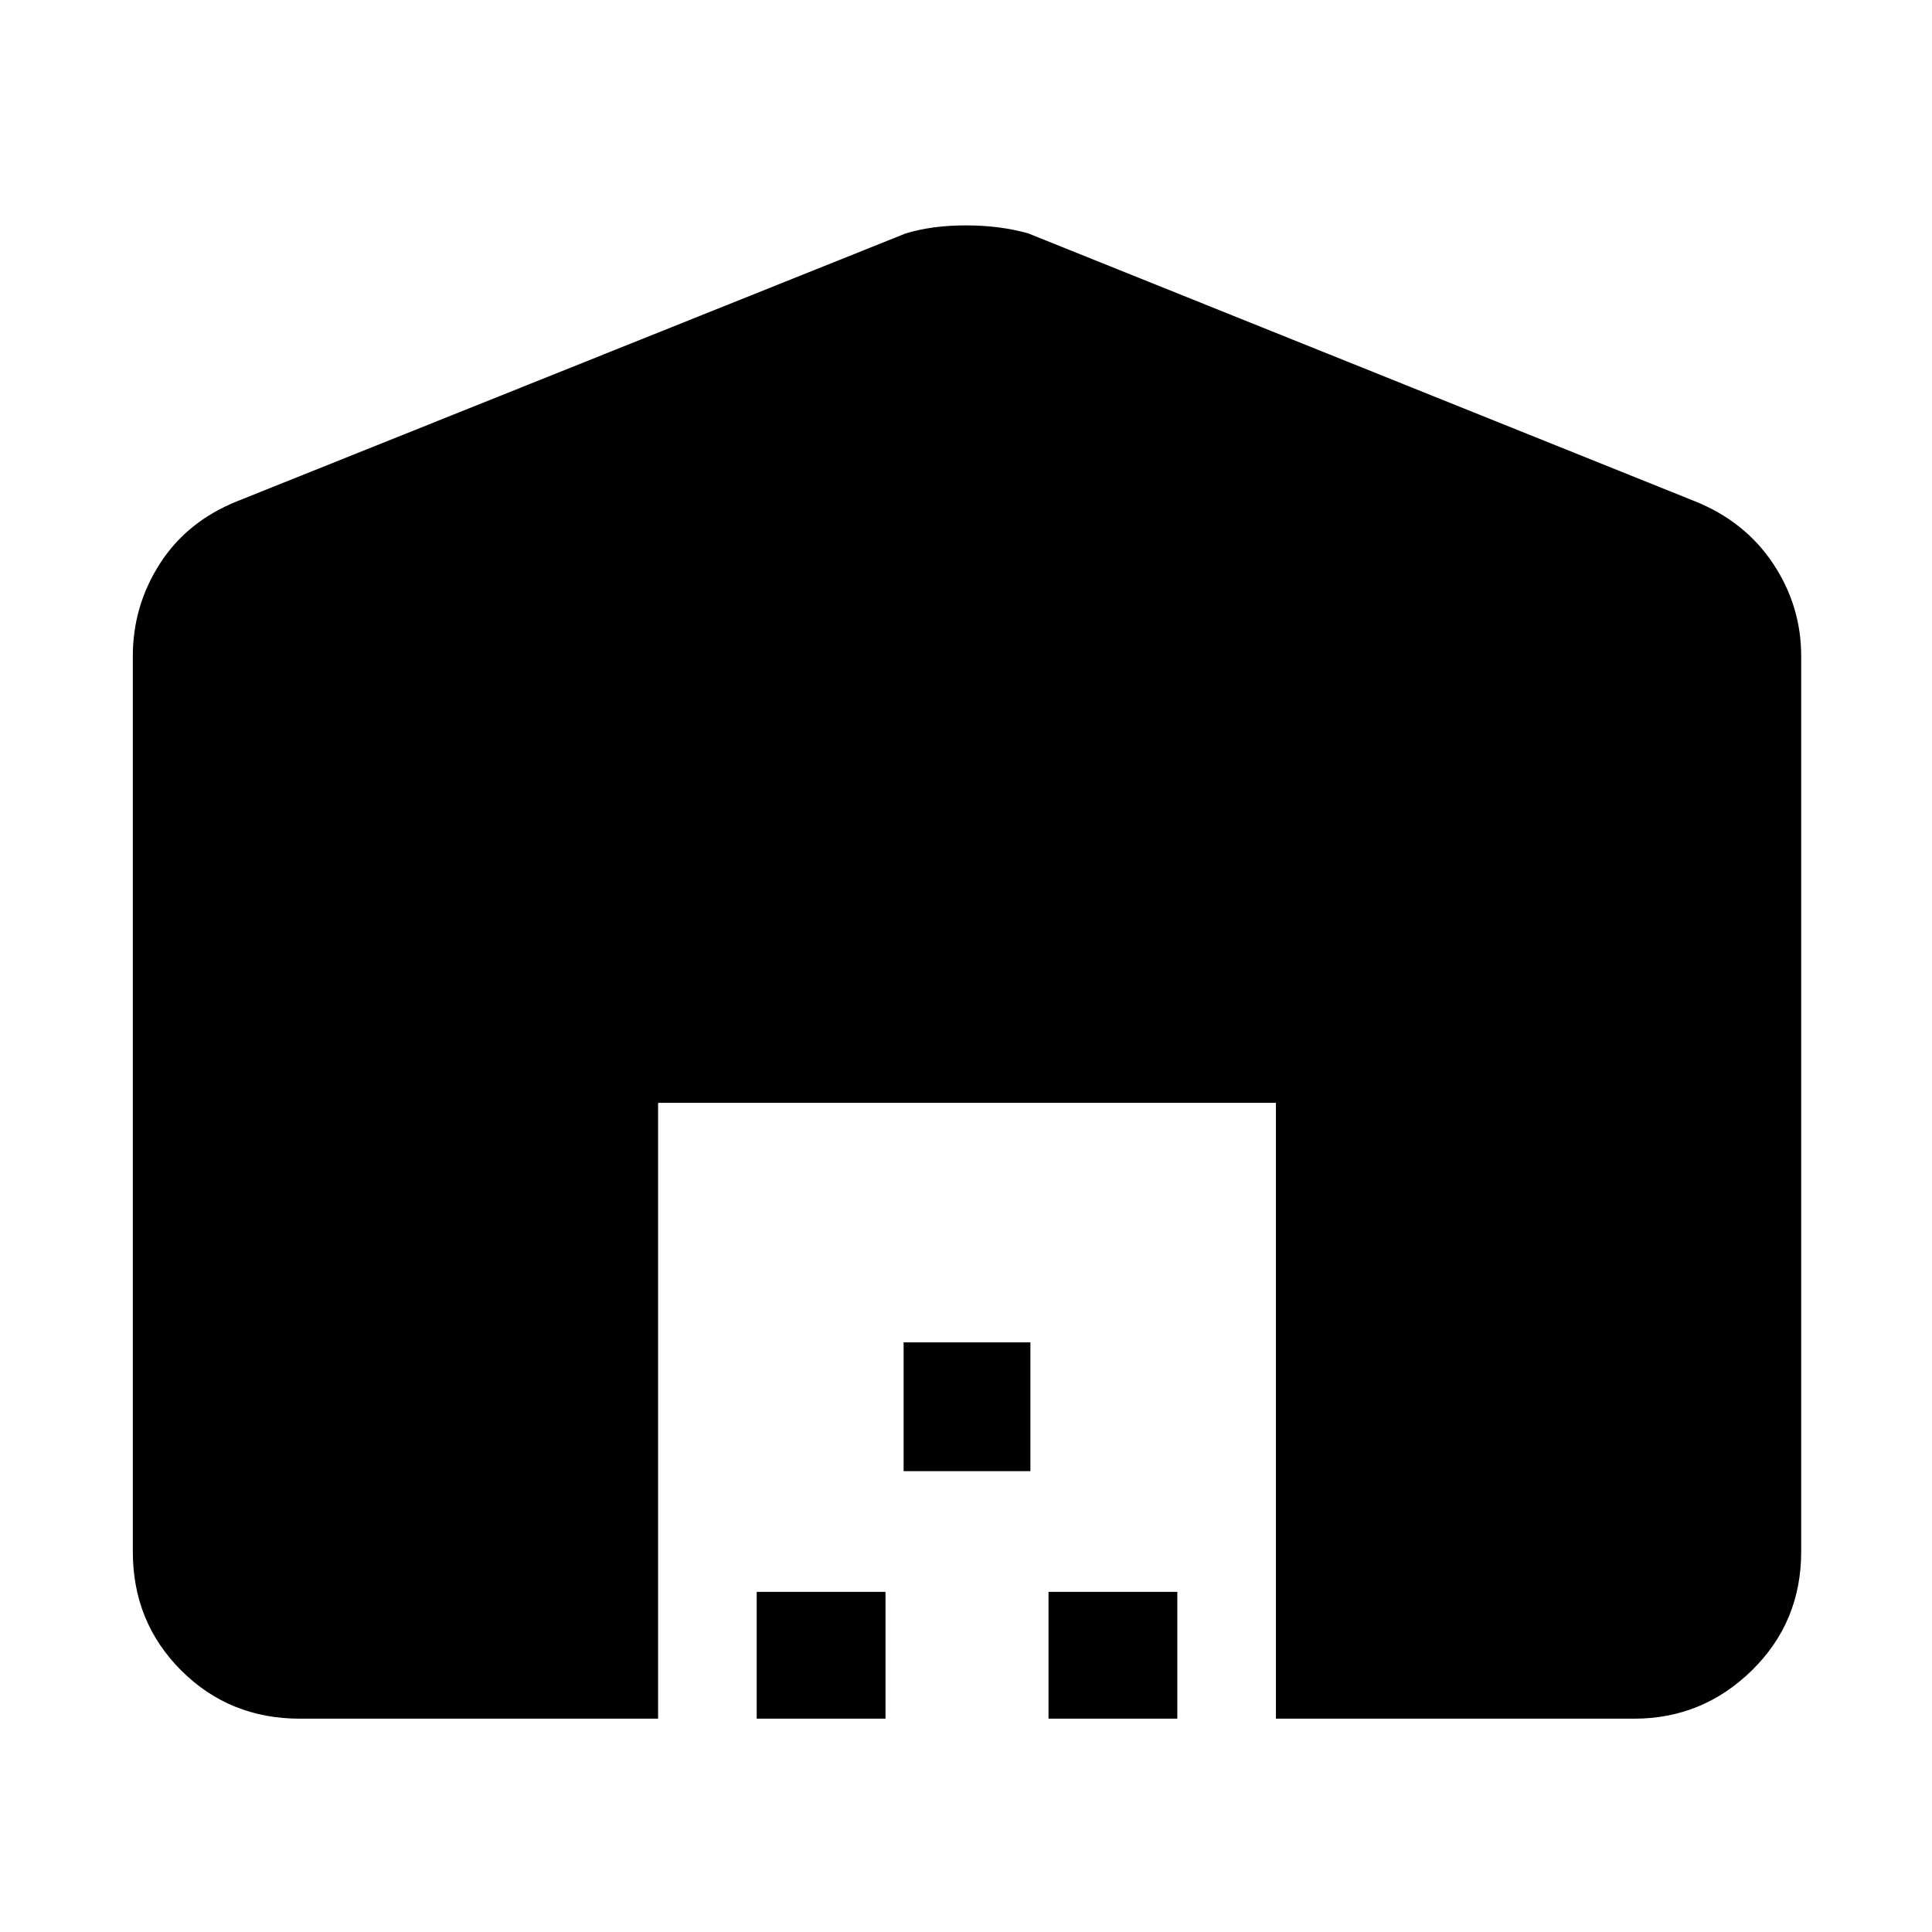 <svg xmlns="http://www.w3.org/2000/svg" height="48" width="48"><path d="M16.35 42.7h-8.9q-1.75 0-2.95-1.2-1.2-1.2-1.2-2.95V16.3q0-1.25.675-2.3.675-1.05 1.925-1.55L22.5 5.8q.65-.2 1.5-.2t1.55.2l16.55 6.65q1.25.5 1.95 1.55t.7 2.3v22.25q0 1.75-1.225 2.95-1.225 1.2-2.925 1.2h-8.9V27.4H16.35Zm2.45 0v-3.15H22v3.15Zm3.65-6.15v-3.2h3.15v3.2Zm3.6 6.15v-3.15h3.2v3.15Z"/></svg>